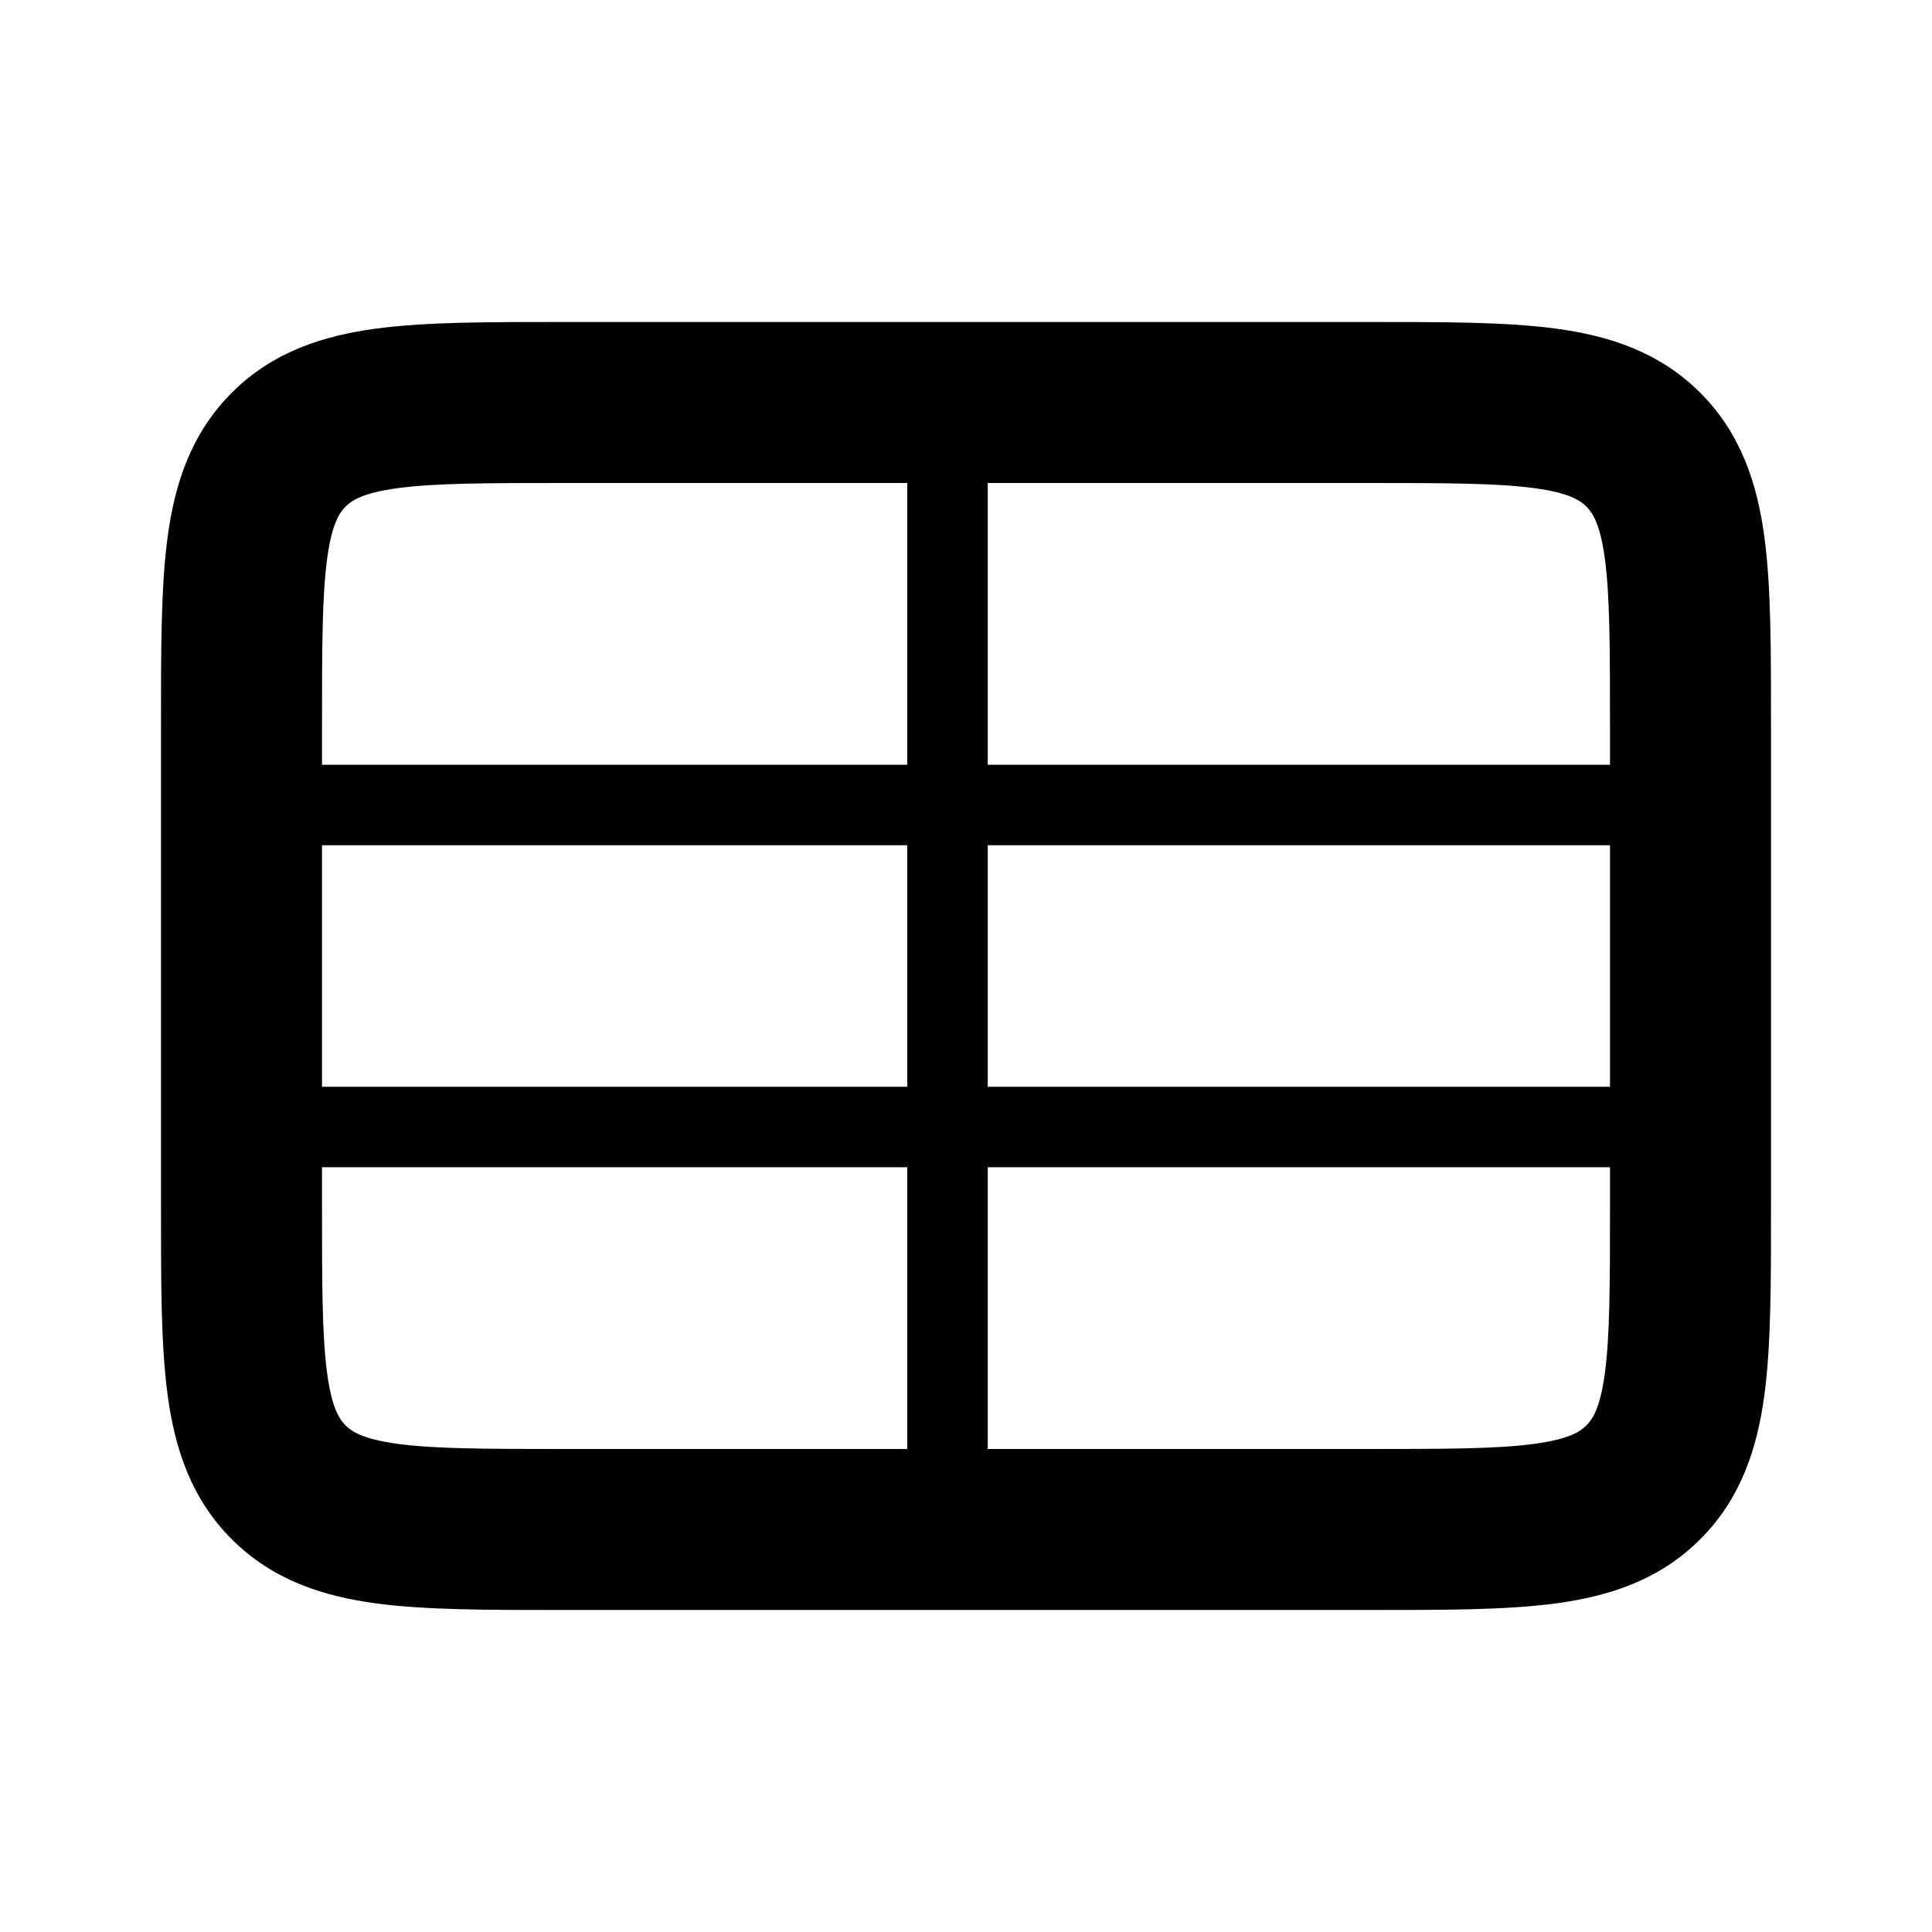 <svg fill="none" height="24" width="24" xmlns="http://www.w3.org/2000/svg"><g fill="currentColor"><path d="M20.414 18.414l-.707-.707zm-16.828 0l-.707.707zM20.414 5.586l.707-.707zM7 6h10V4H7zm-3 9V9H2v6zm13 3H7v2h10zm3-9v6h2V9zm-3 11c.915 0 1.701.002 2.328-.082.655-.088 1.284-.287 1.793-.797l-1.414-1.414c-.076.076-.212.17-.646.229-.462.062-1.09.064-2.061.064zm3-5c0 .971-.002 1.599-.064 2.061-.059.434-.153.57-.229.646l1.414 1.414c.51-.51.709-1.138.797-1.793C22.002 16.7 22 15.915 22 15zM2 15c0 .915-.002 1.701.082 2.328.088.655.287 1.284.797 1.793l1.414-1.414c-.076-.076-.17-.212-.229-.646C4.002 16.6 4 15.971 4 15zm5 3c-.971 0-1.599-.002-2.061-.064-.434-.059-.57-.153-.646-.229l-1.414 1.414c.51.51 1.138.709 1.793.797C5.3 20.002 6.085 20 7 20zM17 6c.971 0 1.599.002 2.061.064.434.059.57.153.646.229l1.414-1.414c-.51-.51-1.138-.709-1.793-.797C18.7 3.998 17.915 4 17 4zm5 3c0-.915.002-1.701-.082-2.328-.088-.655-.287-1.284-.797-1.793l-1.414 1.414c.076.076.17.212.229.646C19.998 7.4 20 8.029 20 9zM7 4c-.915 0-1.701-.002-2.328.082-.655.088-1.284.287-1.793.797l1.414 1.414c.076-.076.212-.17.646-.229C5.4 6.002 6.029 6 7 6zM4 9c0-.971.002-1.599.064-2.061.059-.434.153-.57.229-.646L2.879 4.879c-.51.51-.709 1.138-.797 1.793C1.998 7.3 2 8.085 2 9z"/><path d="M12.27 5a.5.5 0 1 0-1 0zm-1 14a.5.5 0 0 0 1 0zM21 14.5a.5.5 0 0 0 0-1zm-18-1a.5.5 0 0 0 0 1zm18-3a.5.5 0 0 0 0-1zm-18-1a.5.5 0 0 0 0 1zM11.27 5v14h1V5zM21 13.5H3v1h18zm0-4H3v1h18z"/></g></svg>
